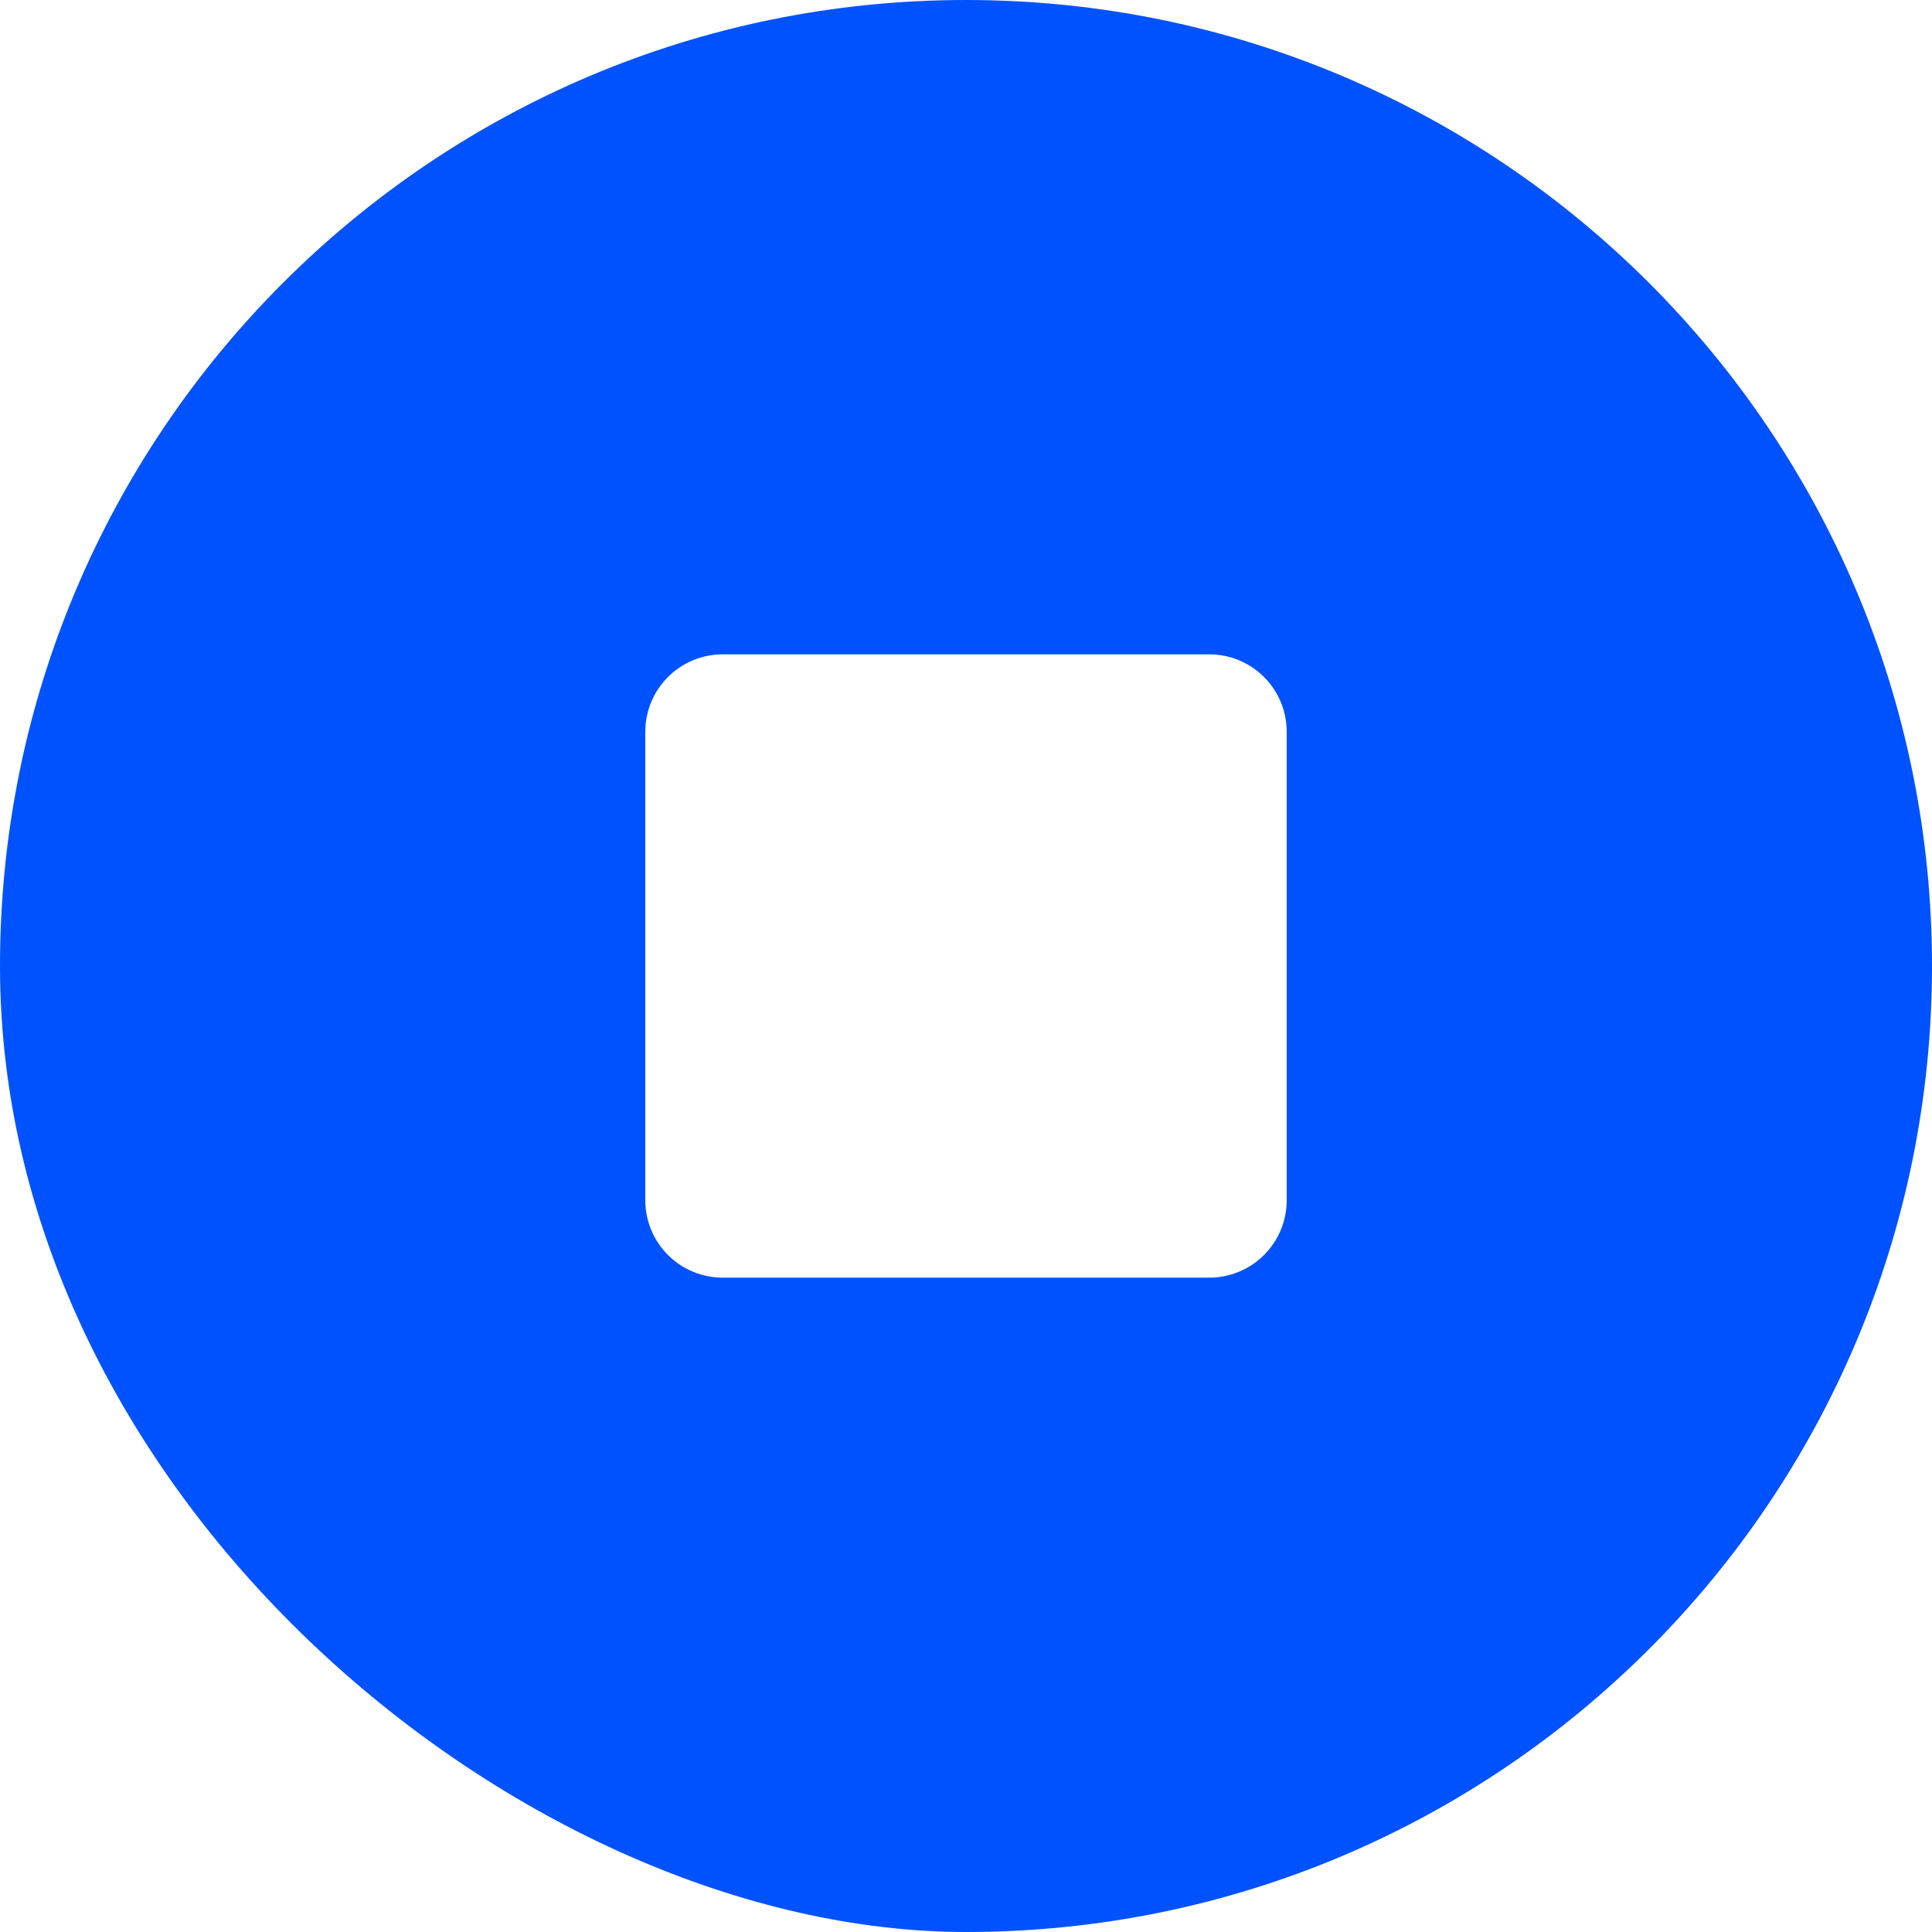 <svg xmlns="http://www.w3.org/2000/svg" role="img" aria-label="Coinbase Wallet Logo" viewBox="0 0 83 83" width="83" height="83" class="isxjajm" data-testid="wallet-logo" fill="none"><title>Coinbase Wallet Logo</title><path d="M0 41.5C0 64.42 22.58 83 41.5 83C64.42 83 83 64.42 83 41.5C83 18.58 64.42 0 41.5 0C18.58 0 0 18.58 0 41.5ZM31.056 28.111C29.208 28.111 27.722 29.597 27.722 31.444V51.556C27.722 53.403 29.208 54.889 31.056 54.889H51.944C53.792 54.889 55.278 53.403 55.278 51.556V31.444C55.278 29.597 53.792 28.111 51.944 28.111H31.056Z" fill="#0052FF" fill-rule="evenodd" clip-rule="evenodd"></path></svg>